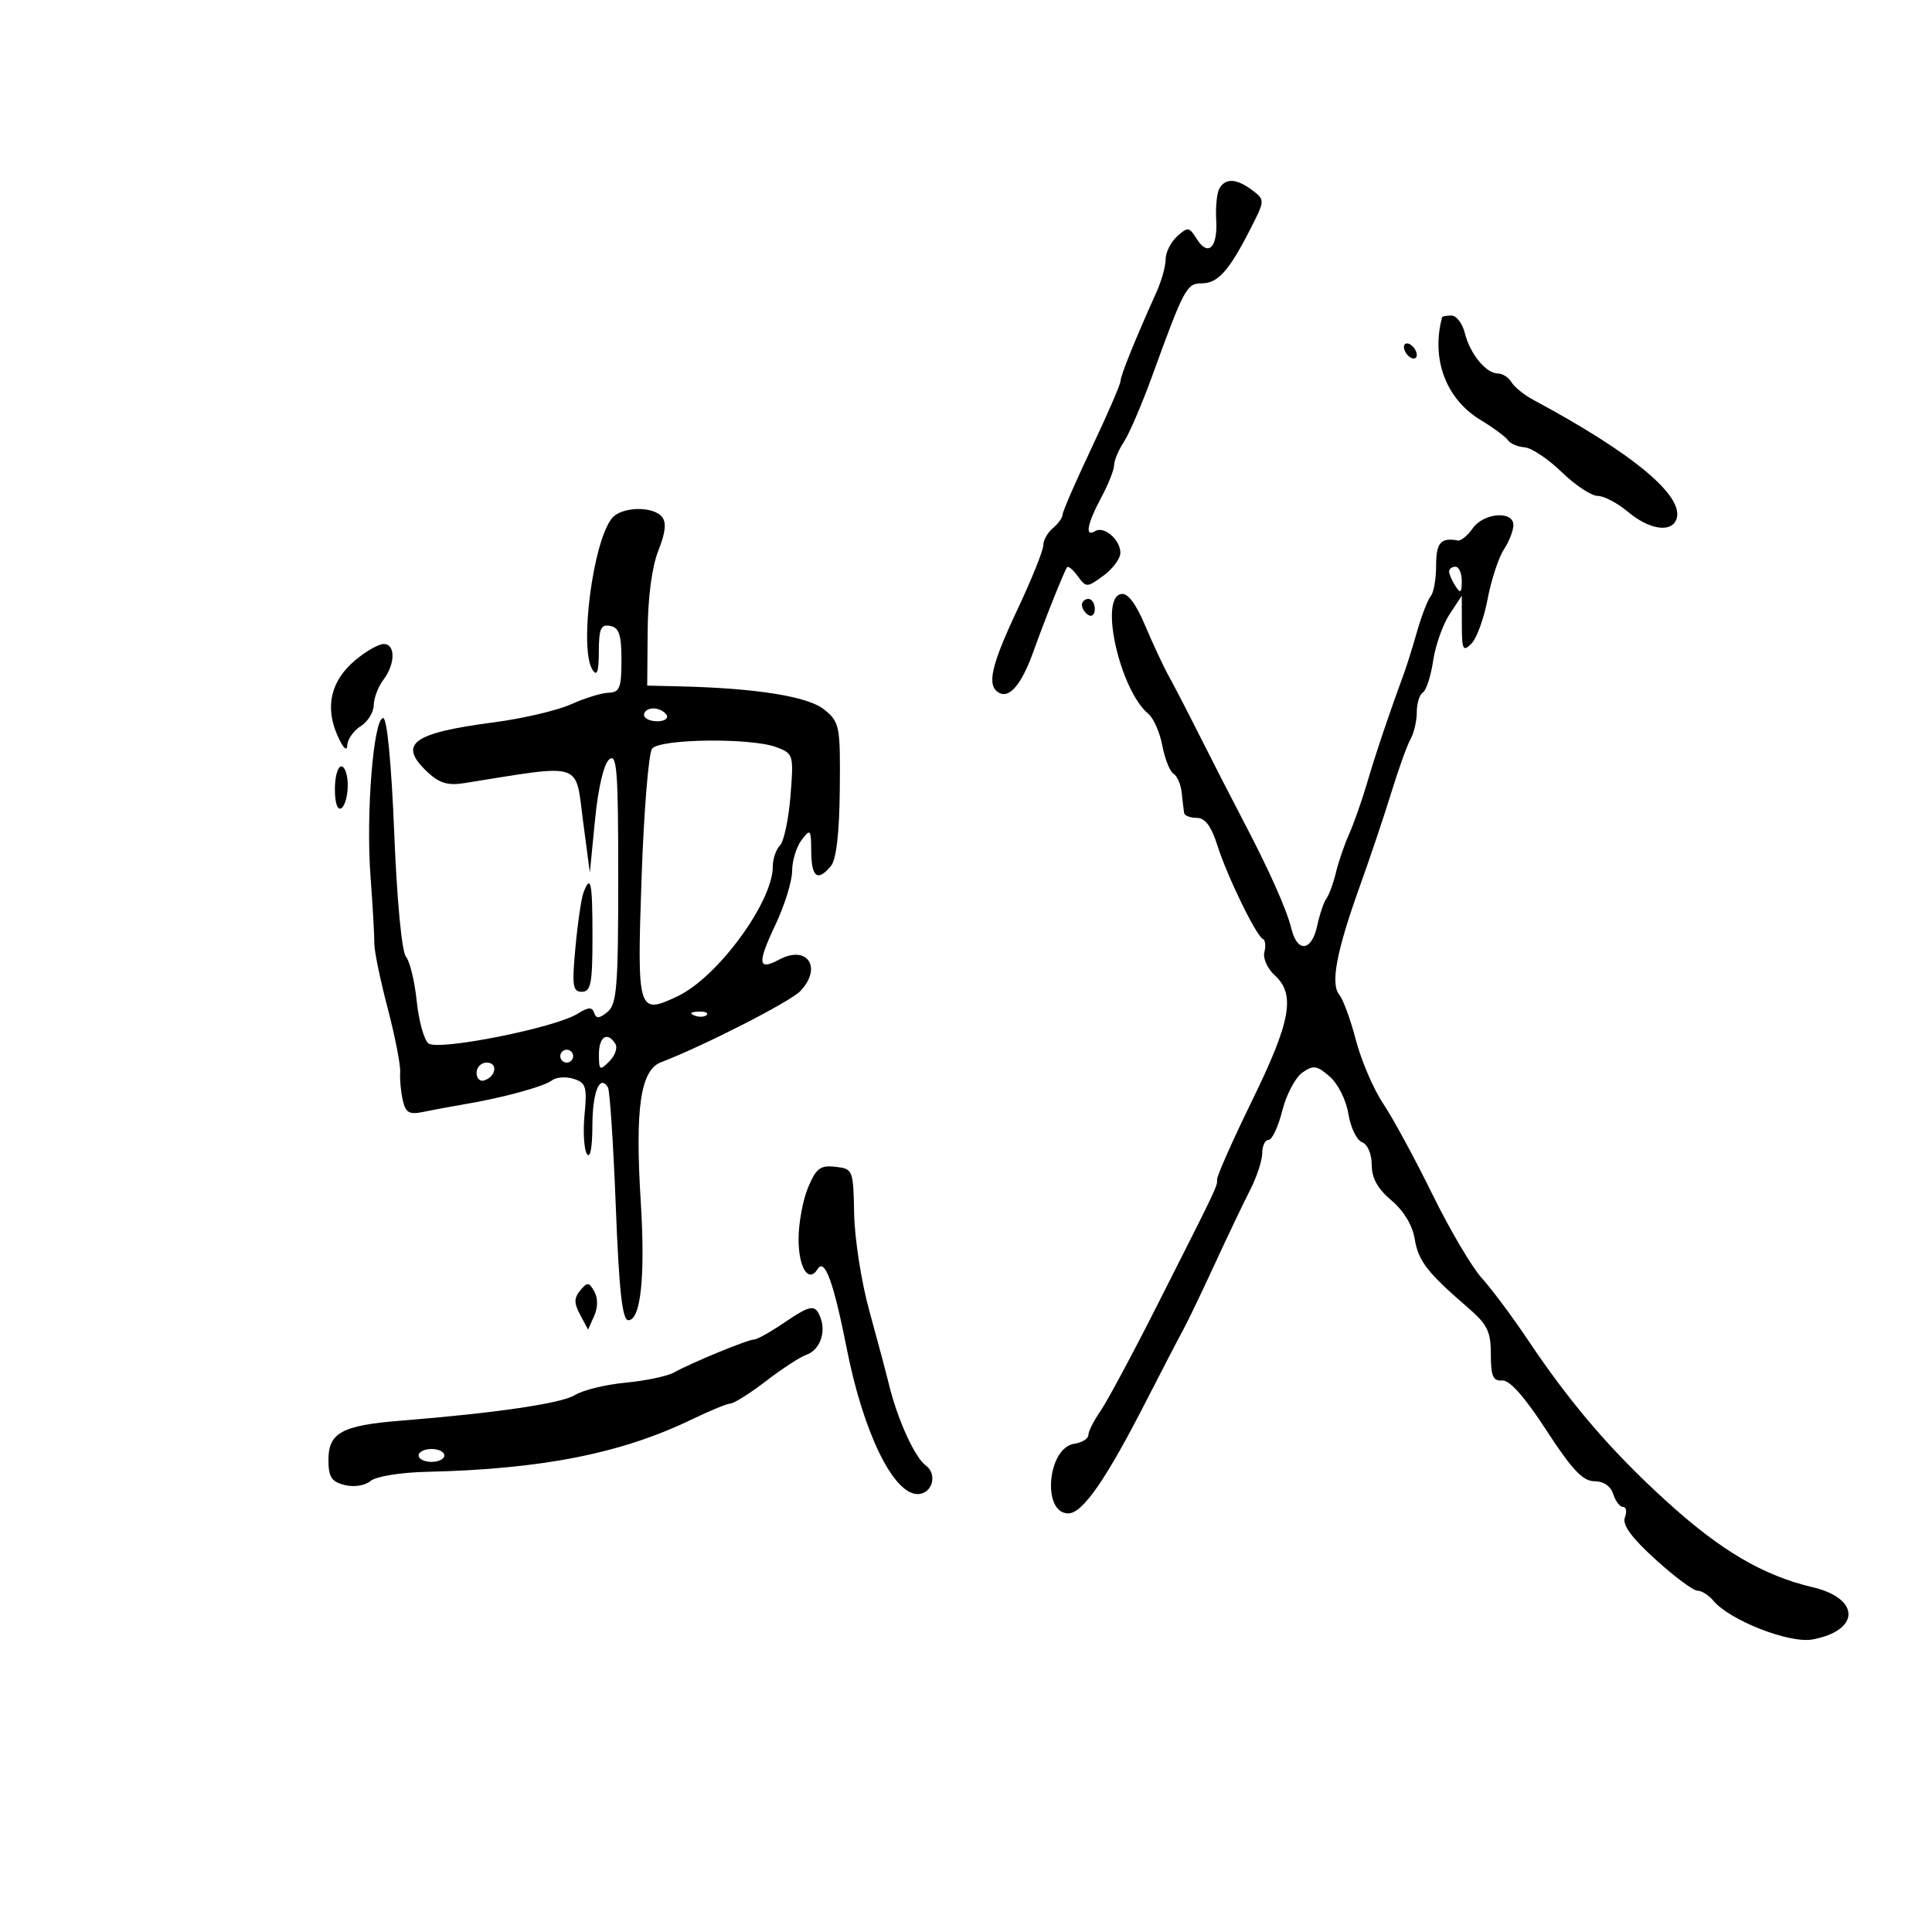 <svg xmlns="http://www.w3.org/2000/svg" width="300" height="300" viewBox="0 0 300 300" version="1.1">
	<path d="M 189.375 29.202 C 188.967 29.862, 188.731 32.076, 188.852 34.121 C 189.108 38.465, 187.601 39.934, 185.817 37.079 C 184.662 35.229, 184.436 35.201, 182.784 36.695 C 181.803 37.583, 181 39.185, 181 40.254 C 181 41.323, 180.362 43.616, 179.582 45.349 C 176.245 52.764, 174 58.316, 174 59.153 C 174 59.647, 171.975 64.327, 169.500 69.554 C 167.025 74.780, 165 79.438, 165 79.906 C 165 80.373, 164.325 81.315, 163.500 82 C 162.675 82.685, 162 83.892, 162 84.683 C 162 85.475, 160.200 89.946, 158 94.620 C 153.907 103.315, 153.203 106.390, 155.044 107.527 C 156.707 108.555, 158.606 106.341, 160.442 101.236 C 162.361 95.899, 165.233 88.718, 165.707 88.073 C 165.879 87.838, 166.625 88.472, 167.363 89.481 C 168.662 91.258, 168.787 91.256, 171.321 89.408 C 172.760 88.359, 173.951 86.768, 173.969 85.872 C 174.008 83.836, 171.439 81.611, 170.044 82.473 C 168.418 83.478, 168.809 81.350, 171 77.261 C 172.100 75.209, 173 72.945, 173 72.230 C 173 71.515, 173.684 69.886, 174.520 68.610 C 175.356 67.334, 177.330 62.738, 178.907 58.395 C 183.845 44.797, 184.269 44, 186.564 44 C 189.088 44, 190.782 42.139, 194.044 35.780 C 196.444 31.100, 196.448 31.048, 194.482 29.562 C 192.059 27.731, 190.359 27.611, 189.375 29.202 M 223.933 49.250 C 222.190 55.705, 224.505 61.931, 229.856 65.181 C 231.860 66.399, 233.796 67.828, 234.158 68.358 C 234.520 68.887, 235.689 69.385, 236.755 69.464 C 237.821 69.542, 240.407 71.270, 242.500 73.303 C 244.594 75.336, 247.103 77, 248.077 77 C 249.050 77, 251.184 78.125, 252.818 79.500 C 256.064 82.232, 259.492 82.765, 260.298 80.665 C 261.658 77.122, 253.709 70.471, 238.110 62.099 C 236.675 61.329, 235.140 60.091, 234.700 59.349 C 234.260 58.607, 233.318 58, 232.605 58 C 230.763 58, 228.273 54.971, 227.470 51.750 C 227.092 50.237, 226.157 49, 225.392 49 C 224.626 49, 223.970 49.112, 223.933 49.250 M 218 53.882 C 218 54.432, 218.450 55.160, 219 55.500 C 219.550 55.840, 220 55.668, 220 55.118 C 220 54.568, 219.550 53.840, 219 53.500 C 218.450 53.160, 218 53.332, 218 53.882 M 95.045 80.446 C 92.068 84.033, 89.906 100.759, 92 104 C 92.708 105.096, 92.973 104.337, 92.985 101.177 C 92.997 97.602, 93.303 96.912, 94.750 97.190 C 96.138 97.458, 96.500 98.560, 96.500 102.514 C 96.500 106.812, 96.224 107.509, 94.500 107.565 C 93.400 107.601, 90.773 108.412, 88.661 109.366 C 86.550 110.320, 81.150 111.582, 76.661 112.169 C 63.980 113.828, 61.730 115.519, 66.386 119.892 C 68.222 121.618, 69.545 122.010, 72.136 121.597 C 90.760 118.628, 89.303 118.161, 90.536 127.500 L 91.591 135.500 92.396 127.289 C 92.881 122.345, 93.758 118.616, 94.601 117.916 C 95.792 116.928, 96 119.658, 96 136.255 C 96 153.219, 95.784 155.934, 94.337 157.128 C 93.068 158.175, 92.577 158.210, 92.263 157.276 C 91.946 156.334, 91.348 156.367, 89.675 157.418 C 86.187 159.610, 67.975 163.224, 66.517 162.014 C 65.836 161.449, 65.020 158.483, 64.704 155.424 C 64.389 152.365, 63.635 149.266, 63.031 148.537 C 62.388 147.763, 61.634 139.788, 61.216 129.356 C 60.784 118.596, 60.103 111.500, 59.500 111.500 C 58.001 111.500, 56.807 126.334, 57.528 136 C 57.877 140.675, 58.146 145.400, 58.124 146.500 C 58.103 147.600, 59.030 152.100, 60.184 156.500 C 61.338 160.900, 62.219 165.400, 62.141 166.500 C 62.064 167.600, 62.246 169.561, 62.546 170.857 C 62.999 172.815, 63.549 173.117, 65.796 172.643 C 67.283 172.330, 70.075 171.810, 72 171.489 C 77.981 170.490, 84.446 168.731, 85.702 167.762 C 86.363 167.252, 87.878 167.144, 89.069 167.522 C 90.990 168.131, 91.182 168.756, 90.770 173.043 C 90.514 175.701, 90.680 178.467, 91.137 179.188 C 91.637 179.976, 91.975 178.227, 91.985 174.809 C 91.999 169.548, 93.121 166.768, 94.397 168.833 C 94.691 169.309, 95.242 177.641, 95.620 187.349 C 96.134 200.493, 96.630 205, 97.567 205 C 99.508 205, 100.218 198.181, 99.491 186.504 C 98.594 172.072, 99.458 166.157, 102.641 164.947 C 109.082 162.497, 122.693 155.552, 124.250 153.919 C 127.749 150.249, 125.371 146.661, 120.992 149.004 C 117.685 150.774, 117.558 149.628, 120.397 143.626 C 121.829 140.600, 123 136.832, 123 135.253 C 123 133.674, 123.661 131.509, 124.468 130.441 C 125.844 128.622, 125.938 128.736, 125.968 132.250 C 126.002 136.251, 126.967 136.949, 129.029 134.465 C 129.864 133.458, 130.337 129.364, 130.402 122.585 C 130.496 112.707, 130.387 112.148, 128 110.192 C 125.504 108.147, 117.492 106.860, 105.500 106.577 L 100.500 106.459 100.567 97.980 C 100.609 92.712, 101.238 87.985, 102.228 85.500 C 103.343 82.698, 103.511 81.126, 102.788 80.250 C 101.381 78.547, 96.518 78.670, 95.045 80.446 M 228.683 82.042 C 227.896 83.165, 226.858 84.012, 226.376 83.924 C 223.724 83.438, 223 84.269, 223 87.800 C 223 89.890, 222.628 92.028, 222.174 92.550 C 221.720 93.073, 220.768 95.525, 220.060 98 C 219.352 100.475, 218.440 103.400, 218.033 104.500 C 215.816 110.502, 213.602 117.071, 212.304 121.500 C 211.498 124.250, 210.234 127.850, 209.496 129.500 C 208.758 131.150, 207.832 133.850, 207.439 135.500 C 207.046 137.150, 206.388 138.950, 205.978 139.500 C 205.567 140.050, 204.918 141.963, 204.536 143.750 C 203.688 147.717, 201.462 147.996, 200.539 144.250 C 199.772 141.138, 197.060 135.079, 192.817 127 C 191.228 123.975, 188.346 118.350, 186.412 114.500 C 184.478 110.650, 182.265 106.375, 181.494 105 C 180.724 103.625, 179.085 100.121, 177.852 97.214 C 176.332 93.628, 175.111 92.029, 174.056 92.242 C 170.667 92.925, 173.944 107.219, 178.322 110.853 C 179.130 111.523, 180.104 113.742, 180.487 115.783 C 180.870 117.825, 181.651 119.785, 182.223 120.138 C 182.795 120.491, 183.371 121.842, 183.504 123.140 C 183.636 124.438, 183.802 125.838, 183.872 126.250 C 183.943 126.662, 184.828 127, 185.840 127 C 187.127 127, 188.085 128.278, 189.026 131.250 C 190.550 136.062, 195.067 145.347, 196.103 145.798 C 196.479 145.962, 196.583 146.880, 196.332 147.837 C 196.082 148.796, 196.804 150.417, 197.938 151.444 C 201.193 154.389, 200.449 158.563, 194.495 170.752 C 191.473 176.940, 189 182.496, 189 183.098 C 189 184.301, 189.215 183.850, 179.529 203 C 175.774 210.425, 171.868 217.694, 170.851 219.154 C 169.833 220.614, 169 222.270, 169 222.835 C 169 223.399, 168.023 224.005, 166.828 224.180 C 162.635 224.798, 161.746 235, 165.886 235 C 168.107 235, 171.742 229.752, 178.007 217.500 C 180.539 212.550, 183.111 207.600, 183.723 206.500 C 184.336 205.400, 186.497 200.900, 188.526 196.500 C 190.555 192.100, 193.066 186.836, 194.107 184.802 C 195.148 182.768, 196 180.180, 196 179.052 C 196 177.923, 196.444 177, 196.986 177 C 197.528 177, 198.485 174.961, 199.112 172.468 C 199.740 169.975, 201.139 167.315, 202.222 166.557 C 203.943 165.352, 204.478 165.429, 206.480 167.170 C 207.765 168.287, 209.037 170.833, 209.379 172.971 C 209.715 175.067, 210.666 177.042, 211.494 177.359 C 212.363 177.693, 213 179.182, 213 180.880 C 213 182.934, 213.923 184.599, 216.061 186.398 C 217.966 188.001, 219.330 190.258, 219.674 192.378 C 220.232 195.814, 221.616 197.598, 228 203.107 C 230.962 205.662, 231.500 206.770, 231.500 210.313 C 231.500 213.690, 231.839 214.473, 233.253 214.361 C 234.416 214.268, 236.735 216.880, 240.133 222.111 C 244.087 228.196, 245.786 230, 247.562 230 C 248.987 230, 250.107 230.763, 250.500 232 C 250.849 233.100, 251.540 234, 252.036 234 C 252.532 234, 252.656 234.733, 252.312 235.629 C 251.877 236.764, 253.309 238.733, 257.042 242.129 C 259.987 244.808, 262.927 247, 263.576 247 C 264.224 247, 265.333 247.696, 266.039 248.547 C 268.577 251.605, 277.887 255.244, 281.458 254.574 C 288.868 253.184, 288.894 248.215, 281.500 246.472 C 273.750 244.646, 267.151 240.758, 258.660 233.018 C 250.115 225.229, 243.885 217.963, 237.209 208 C 234.813 204.425, 231.601 200.121, 230.071 198.436 C 228.542 196.751, 225.096 190.901, 222.415 185.436 C 219.733 179.971, 216.304 173.651, 214.794 171.390 C 213.283 169.130, 211.373 164.689, 210.548 161.521 C 209.723 158.354, 208.560 155.175, 207.964 154.457 C 206.563 152.768, 207.530 147.686, 211.193 137.500 C 212.775 133.100, 214.967 126.575, 216.063 123 C 217.160 119.425, 218.494 115.719, 219.028 114.764 C 219.563 113.809, 220 111.923, 220 110.573 C 220 109.223, 220.424 107.856, 220.942 107.536 C 221.460 107.215, 222.178 104.998, 222.536 102.608 C 222.894 100.218, 224.042 96.966, 225.087 95.381 L 226.987 92.500 226.993 96.964 C 226.999 100.908, 227.173 101.256, 228.482 99.947 C 229.297 99.132, 230.426 96.024, 230.992 93.041 C 231.558 90.058, 232.691 86.594, 233.510 85.344 C 234.330 84.093, 235 82.380, 235 81.535 C 235 79.251, 230.378 79.622, 228.683 82.042 M 225.015 88.750 C 225.024 89.162, 225.467 90.175, 226 91 C 226.784 92.213, 226.972 92.069, 226.985 90.250 C 226.993 89.013, 226.550 88, 226 88 C 225.450 88, 225.007 88.338, 225.015 88.750 M 168 93.941 C 168 94.459, 168.450 95.160, 169 95.500 C 169.550 95.840, 170 95.416, 170 94.559 C 170 93.702, 169.550 93, 169 93 C 168.450 93, 168 93.423, 168 93.941 M 55.150 102.527 C 51.396 105.686, 50.433 109.698, 52.366 114.128 C 53.227 116.102, 53.871 116.778, 53.918 115.758 C 53.963 114.801, 54.900 113.455, 56 112.768 C 57.100 112.081, 58.014 110.615, 58.032 109.509 C 58.049 108.404, 58.724 106.626, 59.532 105.559 C 61.402 103.086, 61.427 100, 59.577 100 C 58.794 100, 56.802 101.137, 55.150 102.527 M 100 111 C 100 111.550, 100.927 112, 102.059 112 C 103.191 112, 103.840 111.550, 103.500 111 C 103.160 110.450, 102.234 110, 101.441 110 C 100.648 110, 100 110.450, 100 111 M 101.258 116.250 C 100.716 116.938, 99.980 125.950, 99.624 136.277 C 98.902 157.205, 99.035 157.640, 105.258 154.676 C 111.452 151.725, 120 140.056, 120 134.551 C 120 133.368, 120.498 131.902, 121.108 131.292 C 121.717 130.683, 122.453 127.230, 122.743 123.619 C 123.257 117.204, 123.207 117.029, 120.570 116.026 C 116.665 114.542, 102.477 114.706, 101.258 116.250 M 52 122.559 C 52 124.677, 52.405 125.868, 53 125.500 C 53.550 125.160, 54 123.559, 54 121.941 C 54 120.323, 53.550 119, 53 119 C 52.450 119, 52 120.602, 52 122.559 M 90.606 138.584 C 90.272 139.455, 89.709 143.280, 89.356 147.084 C 88.797 153.094, 88.928 154, 90.356 154 C 91.752 154, 92 152.719, 92 145.500 C 92 136.967, 91.734 135.646, 90.606 138.584 M 107.813 157.683 C 108.534 157.972, 109.397 157.936, 109.729 157.604 C 110.061 157.272, 109.471 157.036, 108.417 157.079 C 107.252 157.127, 107.015 157.364, 107.813 157.683 M 93 163.714 C 93 166.215, 93.127 166.301, 94.618 164.810 C 95.508 163.920, 95.932 162.699, 95.559 162.096 C 94.332 160.110, 93 160.953, 93 163.714 M 87 164 C 87 164.550, 87.450 165, 88 165 C 88.550 165, 89 164.550, 89 164 C 89 163.450, 88.550 163, 88 163 C 87.450 163, 87 163.450, 87 164 M 74 166.583 C 74 167.454, 74.534 167.989, 75.188 167.771 C 77.042 167.153, 77.349 165, 75.583 165 C 74.713 165, 74 165.713, 74 166.583 M 125.478 184.399 C 124.665 186.344, 124 189.949, 124 192.409 C 124 196.886, 125.564 199.324, 126.973 197.044 C 128.059 195.287, 129.455 199.126, 131.503 209.500 C 134.059 222.452, 138.719 232, 142.484 232 C 144.749 232, 145.636 228.938, 143.766 227.571 C 142.045 226.312, 139.373 220.448, 138.045 215.012 C 137.573 213.080, 136.192 207.900, 134.976 203.500 C 133.760 199.100, 132.706 192.350, 132.633 188.500 C 132.502 181.630, 132.448 181.494, 129.728 181.181 C 127.374 180.911, 126.732 181.398, 125.478 184.399 M 90.105 200.373 C 89.120 201.561, 89.116 202.349, 90.089 204.166 L 91.316 206.459 92.265 204.332 C 92.854 203.012, 92.861 201.573, 92.282 200.539 C 91.459 199.068, 91.204 199.049, 90.105 200.373 M 121.595 205.500 C 119.569 206.875, 117.538 208, 117.083 208 C 116.124 208, 107.387 211.599, 104.628 213.130 C 103.598 213.702, 100.223 214.409, 97.128 214.702 C 94.032 214.995, 90.500 215.859, 89.277 216.623 C 87.193 217.924, 77.014 219.417, 62 220.623 C 53.132 221.335, 51 222.504, 51 226.650 C 51 229.353, 51.462 230.078, 53.513 230.593 C 54.969 230.958, 56.663 230.694, 57.541 229.966 C 58.398 229.254, 62.189 228.637, 66.278 228.543 C 84.167 228.132, 96.510 225.689, 107.446 220.395 C 110.167 219.078, 112.867 217.970, 113.446 217.934 C 114.026 217.897, 116.525 216.311, 119 214.410 C 121.475 212.508, 124.273 210.690, 125.217 210.368 C 127.249 209.677, 128.299 206.942, 127.416 204.641 C 126.579 202.460, 125.934 202.556, 121.595 205.500 M 65 226 C 65 226.550, 65.900 227, 67 227 C 68.100 227, 69 226.550, 69 226 C 69 225.450, 68.100 225, 67 225 C 65.900 225, 65 225.450, 65 226" stroke="none" fill="black" fill-rule="evenodd"/>
</svg>